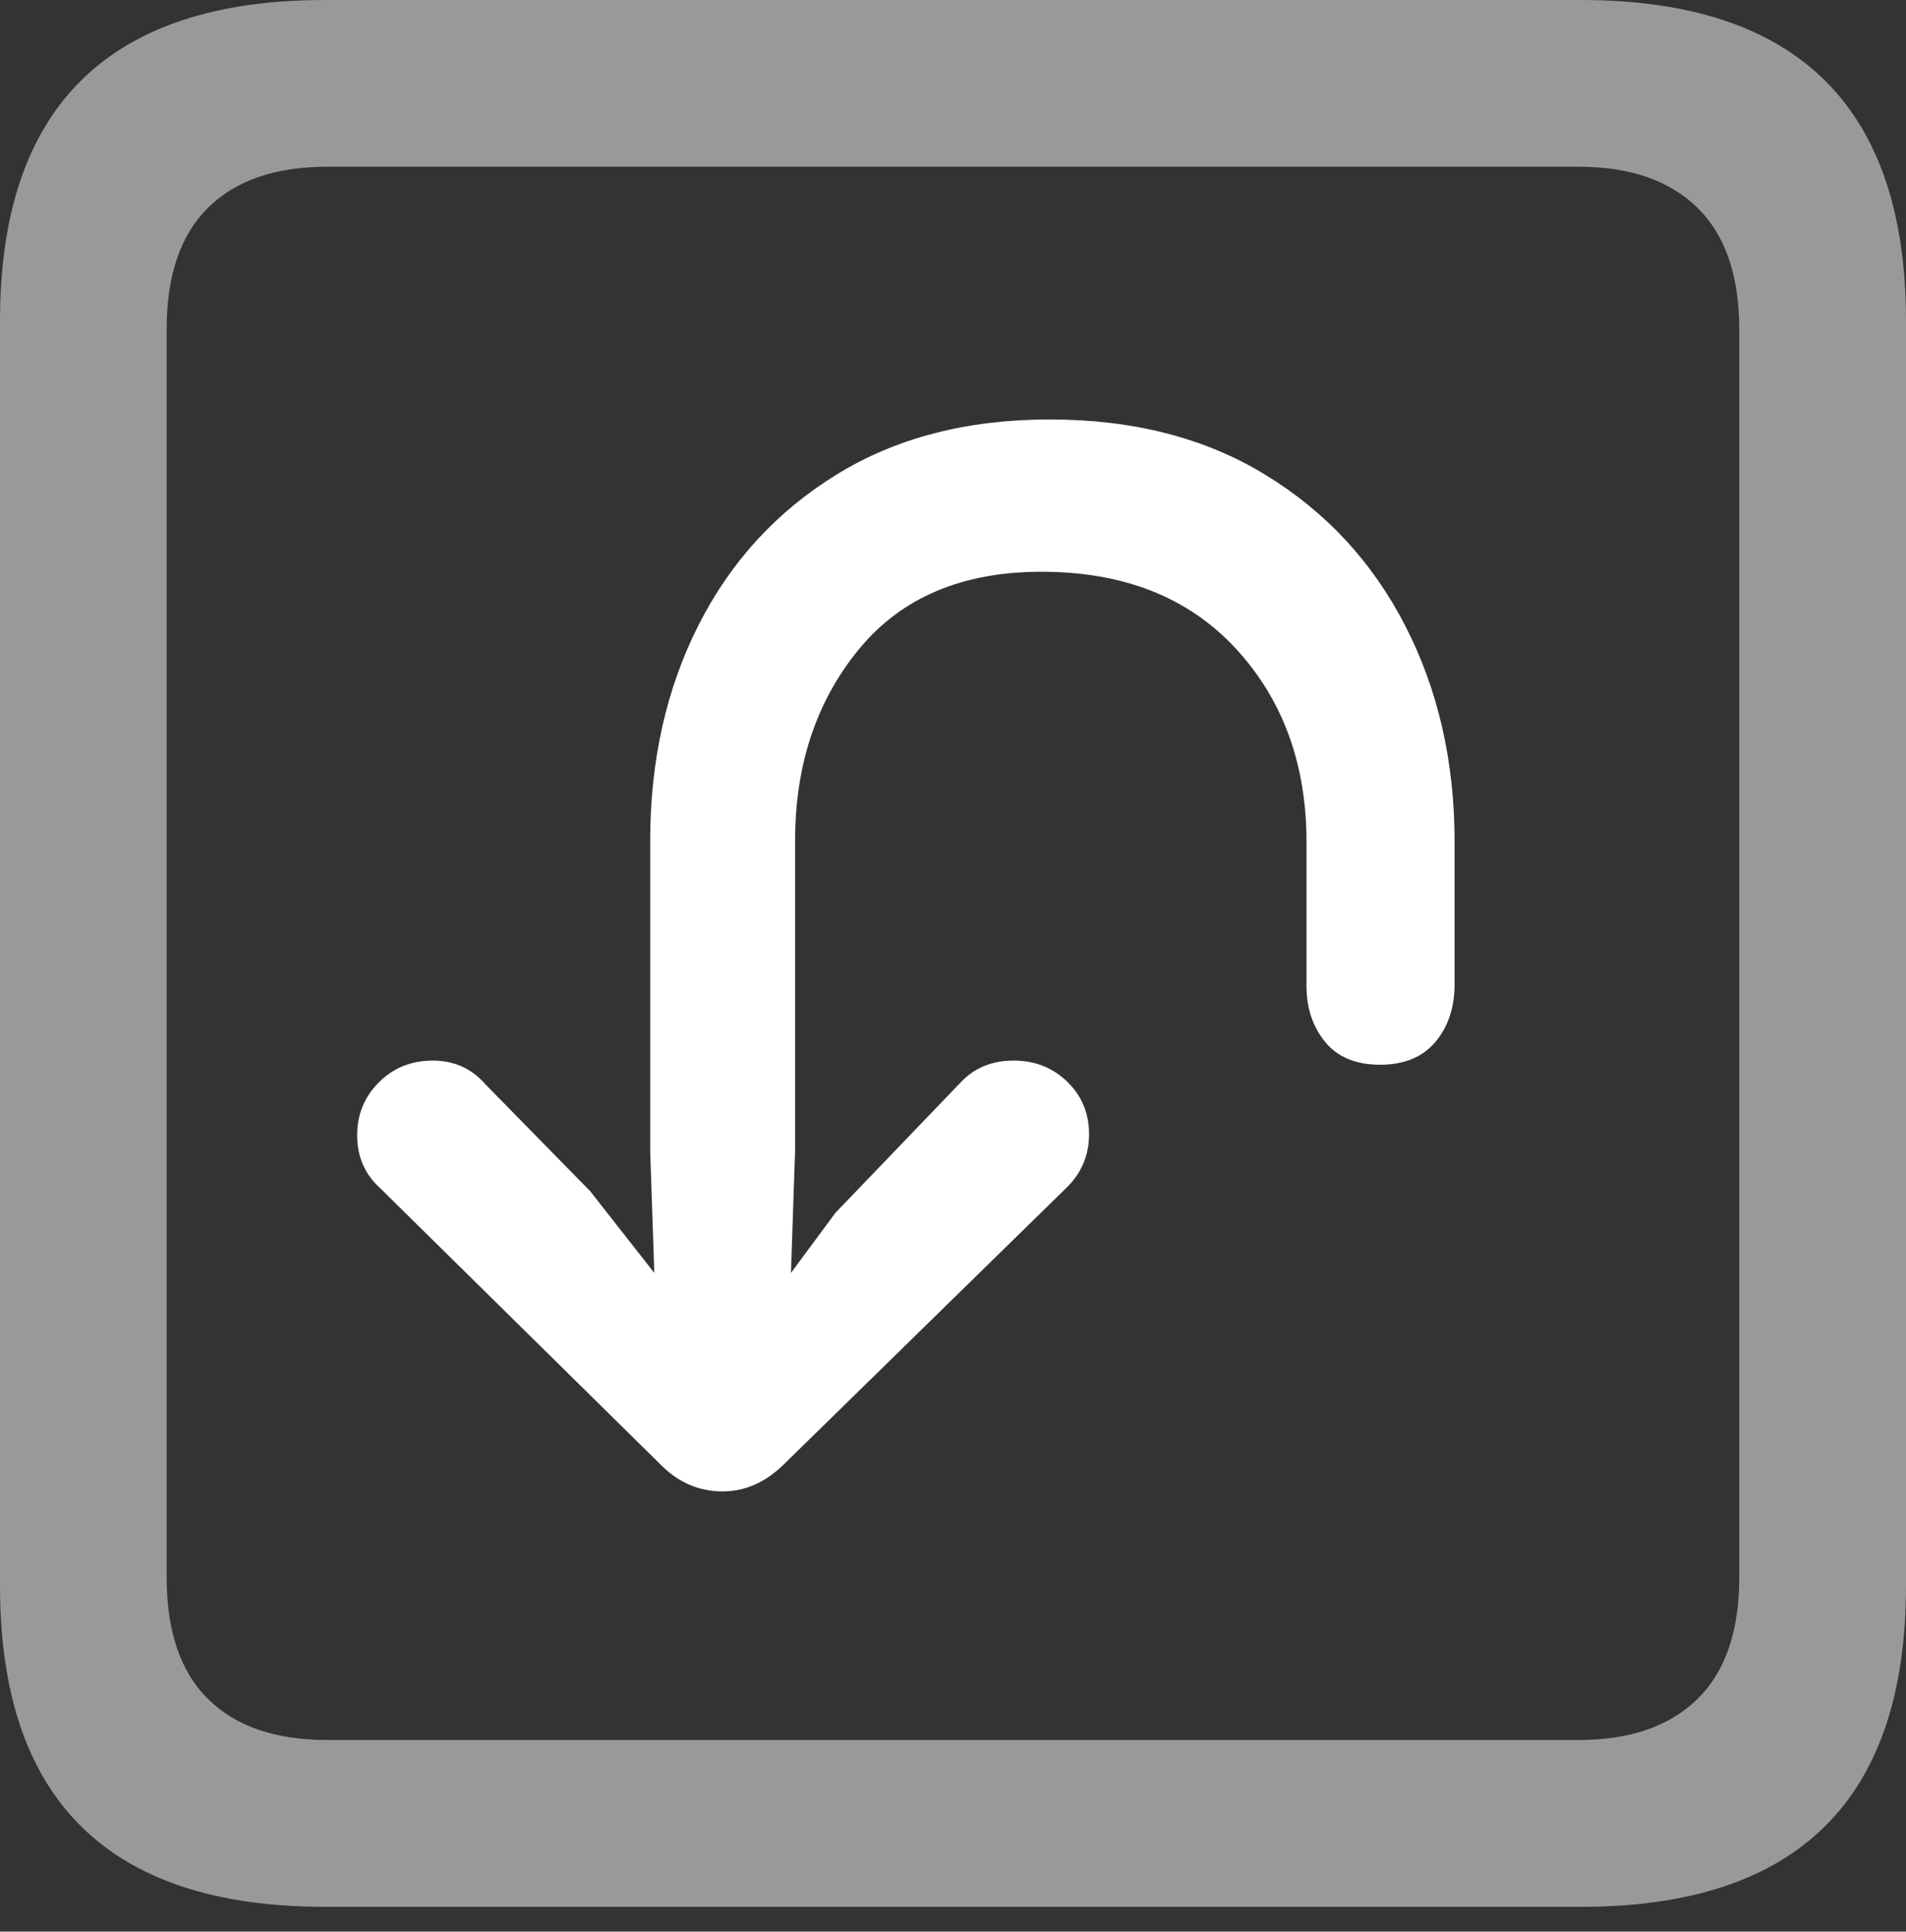 <?xml version="1.0" encoding="UTF-8"?>
<!--Generator: Apple Native CoreSVG 175.5-->
<!DOCTYPE svg
PUBLIC "-//W3C//DTD SVG 1.1//EN"
       "http://www.w3.org/Graphics/SVG/1.1/DTD/svg11.dtd">
<svg version="1.1" xmlns="http://www.w3.org/2000/svg" xmlns:xlink="http://www.w3.org/1999/xlink" width="17.979" height="18.213">
 <rect width="100%" height="100%" fill="#333333" stroke="none"/>
 <g>
  <rect height="18.213" opacity="0" width="17.979" x="0" y="0"/>
  <path d="M3.066 17.979L14.912 17.979Q16.445 17.979 17.212 17.222Q17.979 16.465 17.979 14.951L17.979 3.027Q17.979 1.514 17.212 0.757Q16.445 0 14.912 0L3.066 0Q1.533 0 0.767 0.757Q0 1.514 0 3.027L0 14.951Q0 16.465 0.767 17.222Q1.533 17.979 3.066 17.979ZM3.086 16.406Q2.354 16.406 1.963 16.02Q1.572 15.635 1.572 14.873L1.572 3.105Q1.572 2.344 1.963 1.958Q2.354 1.572 3.086 1.572L14.893 1.572Q15.615 1.572 16.011 1.958Q16.406 2.344 16.406 3.105L16.406 14.873Q16.406 15.635 16.011 16.02Q15.615 16.406 14.893 16.406Z" fill="rgba(255,255,255,0.5)"/>
  <path d="M9.902 3.955Q8.73 3.955 7.886 4.478Q7.041 5 6.587 5.898Q6.133 6.797 6.133 7.93L6.133 10.85L6.172 12.002L5.566 11.23L4.58 10.225Q4.385 10 4.082 10Q3.779 10 3.574 10.205Q3.369 10.41 3.369 10.703Q3.369 11.006 3.584 11.201L6.221 13.799Q6.475 14.062 6.816 14.062Q7.139 14.062 7.402 13.799L10.068 11.191Q10.273 10.986 10.273 10.693Q10.273 10.4 10.068 10.2Q9.863 10 9.561 10Q9.248 10 9.053 10.215L7.881 11.435L7.461 12.002L7.5 10.85L7.5 7.93Q7.5 6.855 8.101 6.123Q8.701 5.391 9.824 5.391Q10.986 5.391 11.655 6.113Q12.324 6.836 12.324 7.939Q12.324 7.998 12.324 8.325Q12.324 8.652 12.324 8.965Q12.324 9.277 12.324 9.297Q12.324 9.609 12.5 9.824Q12.676 10.039 13.018 10.039Q13.359 10.039 13.54 9.824Q13.721 9.609 13.721 9.277Q13.721 9.258 13.721 8.95Q13.721 8.643 13.721 8.32Q13.721 7.998 13.721 7.939Q13.721 6.807 13.257 5.903Q12.793 5 11.938 4.478Q11.084 3.955 9.902 3.955Z" fill="#ffffff"/>
 </g>
</svg>
